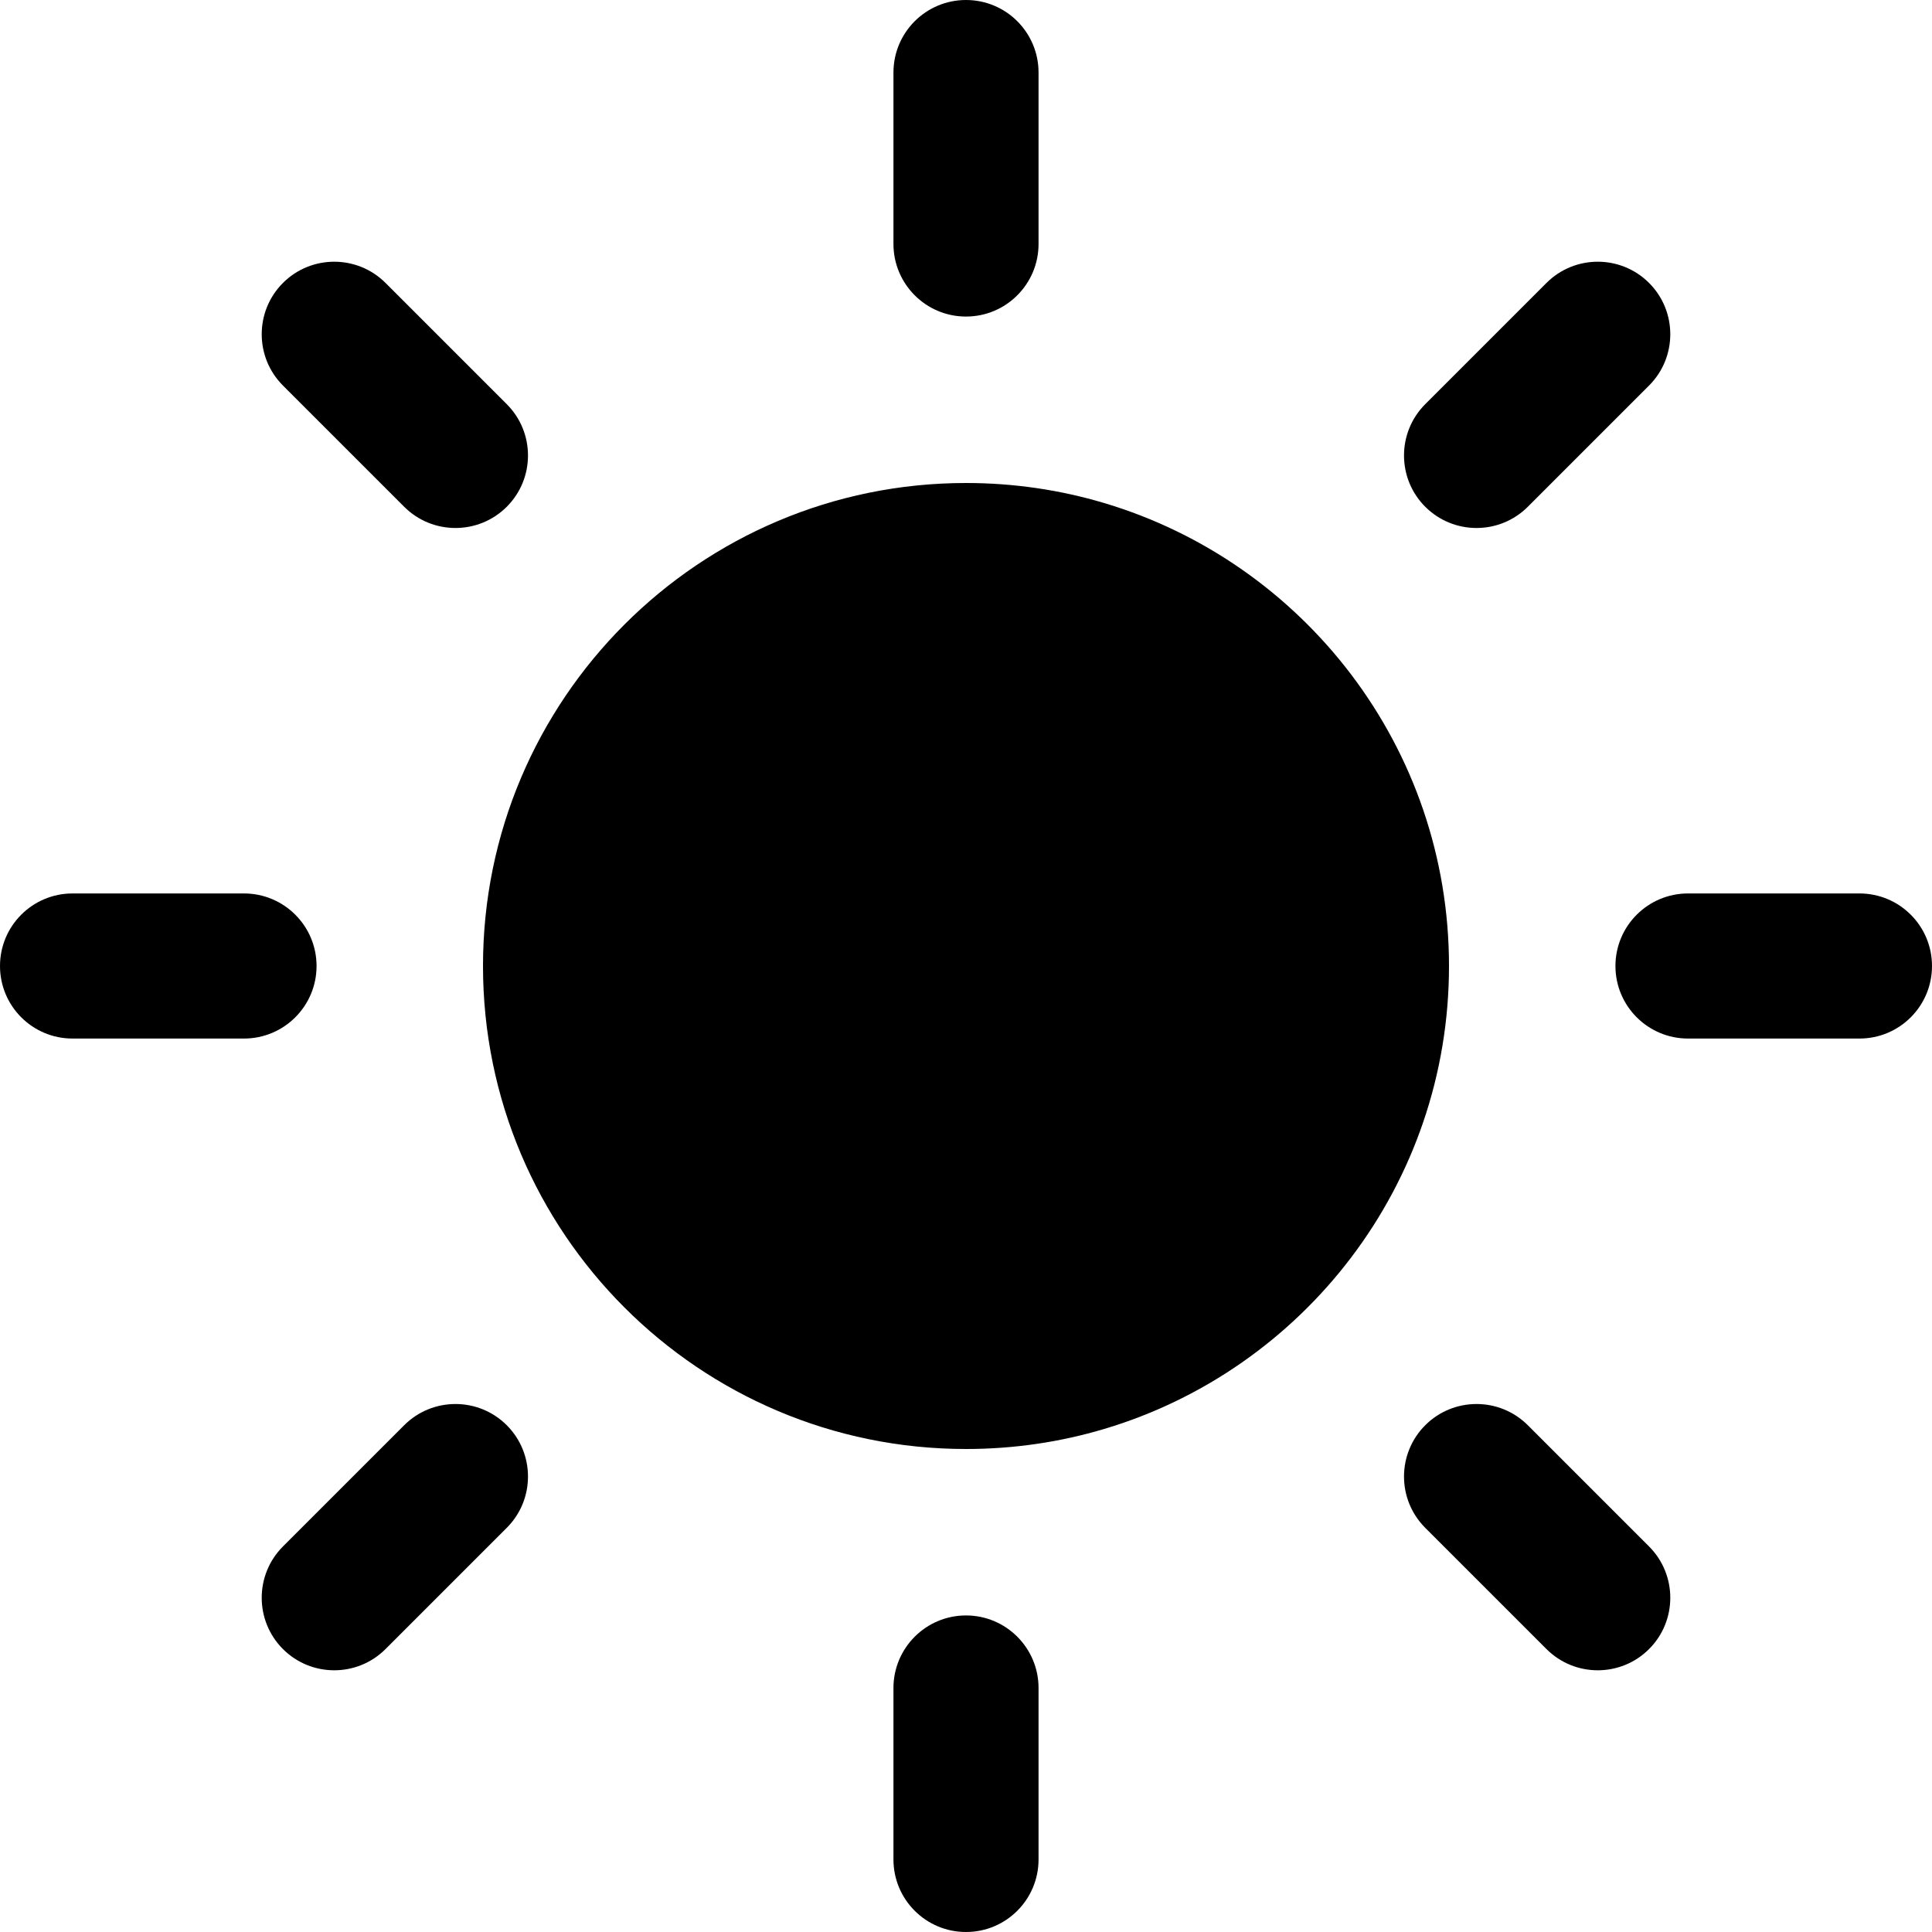 <svg width="20" height="20" viewBox="0 0 20 20" fill="none" xmlns="http://www.w3.org/2000/svg">
<path d="M10 0C10.415 0 10.751 0.336 10.751 0.751V2.526C10.751 2.94 10.415 3.277 10 3.277C9.585 3.277 9.249 2.94 9.249 2.526V0.751C9.249 0.336 9.585 0 10 0Z" fill="black"/>
<path d="M10 16.723C10.415 16.723 10.751 17.06 10.751 17.474V19.249C10.751 19.664 10.415 20 10 20C9.585 20 9.249 19.664 9.249 19.249V17.474C9.249 17.06 9.585 16.723 10 16.723Z" fill="black"/>
<path d="M5 10C5 7.239 7.239 5 10 5C10.496 5 10.976 5.072 11.429 5.207C13.494 5.822 15 7.735 15 10C15 12.265 13.494 14.178 11.429 14.793C10.976 14.928 10.496 15 10 15C7.239 15 5 12.761 5 10Z" fill="black"/>
<path d="M2.526 10.751C2.94 10.751 3.277 10.415 3.277 10C3.277 9.585 2.94 9.249 2.526 9.249H0.751C0.336 9.249 0 9.585 0 10C0 10.415 0.336 10.751 0.751 10.751H2.526Z" fill="black"/>
<path d="M19.249 10.751C19.664 10.751 20 10.415 20 10C20 9.585 19.664 9.249 19.249 9.249H17.474C17.06 9.249 16.723 9.585 16.723 10C16.723 10.415 17.06 10.751 17.474 10.751H19.249Z" fill="black"/>
<path d="M5.246 5.246C4.953 5.539 4.477 5.539 4.184 5.246L2.929 3.991C2.636 3.698 2.636 3.222 2.929 2.929C3.222 2.636 3.698 2.636 3.991 2.929L5.246 4.184C5.539 4.477 5.539 4.953 5.246 5.246Z" fill="black"/>
<path d="M17.071 17.071C16.778 17.364 16.302 17.364 16.009 17.071L14.754 15.816C14.461 15.523 14.461 15.047 14.754 14.754C15.047 14.461 15.523 14.461 15.816 14.754L17.071 16.009C17.364 16.302 17.364 16.778 17.071 17.071Z" fill="black"/>
<path d="M14.754 4.184C14.461 4.477 14.461 4.953 14.754 5.246C15.047 5.539 15.523 5.539 15.816 5.246L17.071 3.991C17.364 3.698 17.364 3.222 17.071 2.929C16.778 2.636 16.302 2.636 16.009 2.929L14.754 4.184Z" fill="black"/>
<path d="M2.929 16.009C2.636 16.302 2.636 16.778 2.929 17.071C3.222 17.364 3.698 17.364 3.991 17.071L5.246 15.816C5.539 15.523 5.539 15.047 5.246 14.754C4.953 14.461 4.477 14.461 4.184 14.754L2.929 16.009Z" fill="black"/>
</svg>
